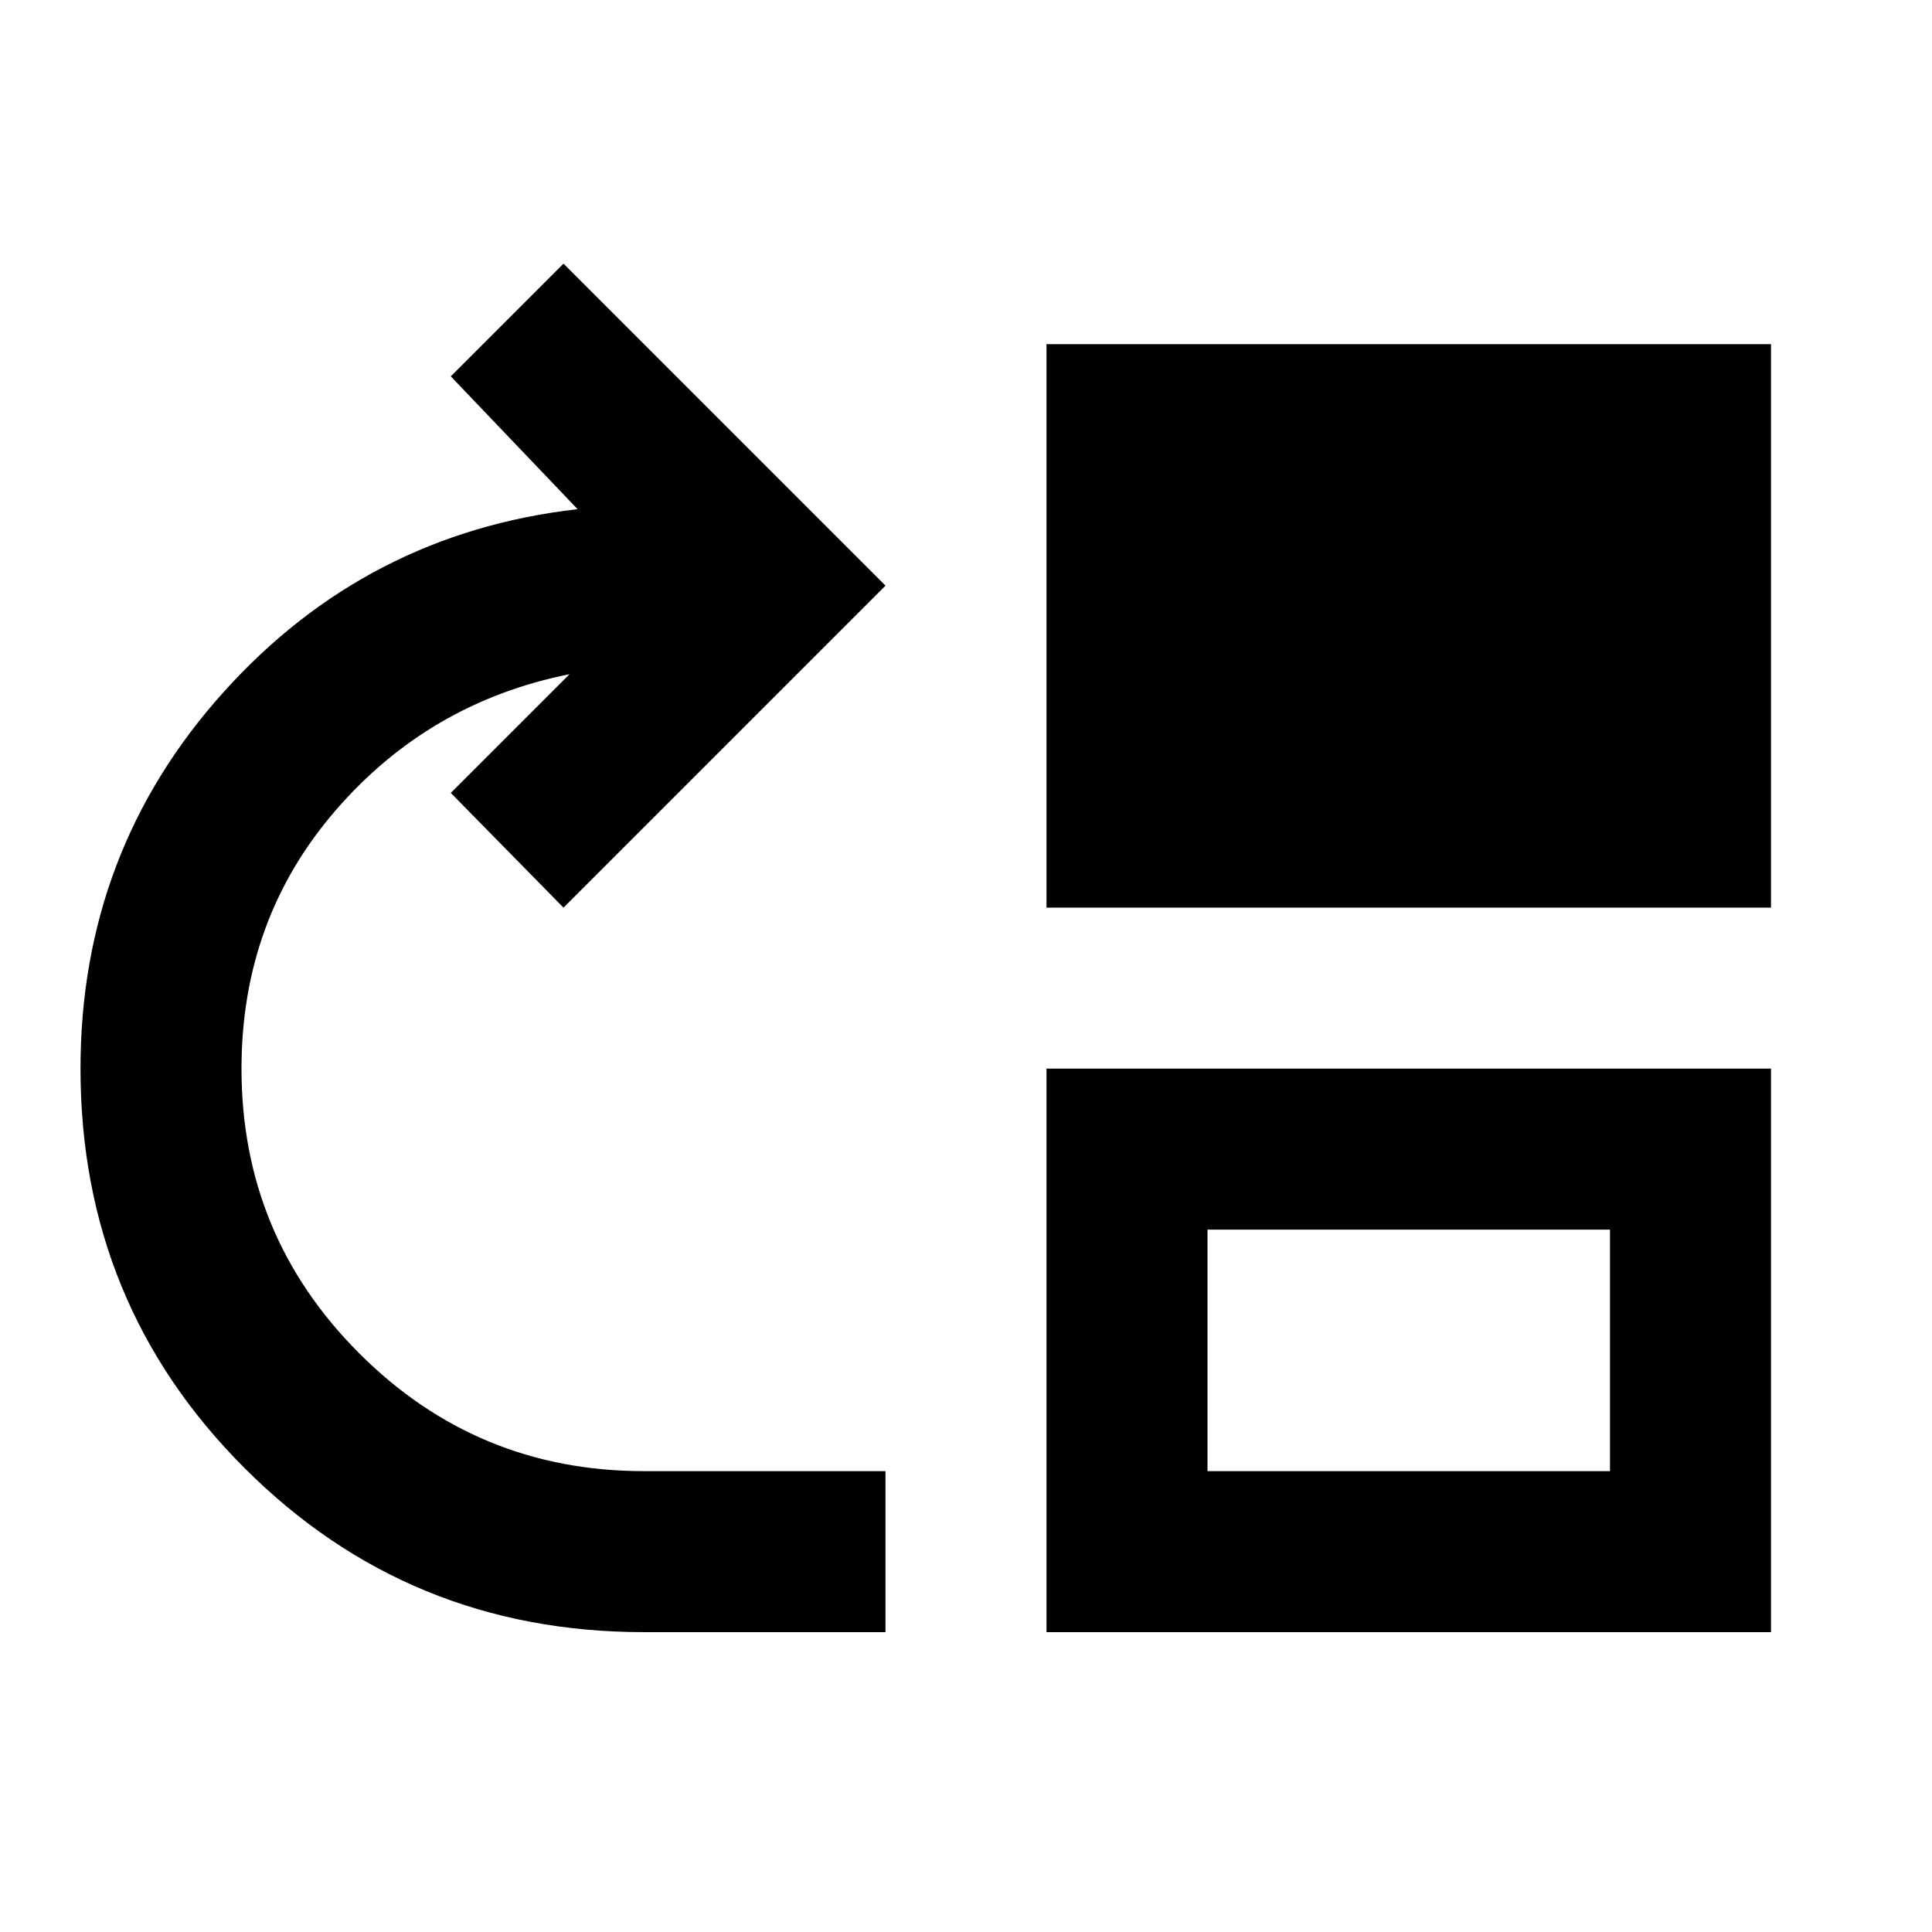 <svg xmlns="http://www.w3.org/2000/svg" height="24" width="24"><path d="M8 20.275q-2.925 0-4.962-2.038Q1 16.2 1 13.275q0-2.7 1.775-4.675 1.775-1.975 4.4-2.275L5.6 4.675l1.4-1.4 4 4-4 4L5.6 9.85l1.475-1.475q-1.75.35-2.913 1.7Q3 11.425 3 13.275q0 2.075 1.463 3.537Q5.925 18.275 8 18.275h3v2Zm5-9v-7h9v7Zm0 9v-7h9v7Zm2-2h5v-3h-5Z"/></svg>